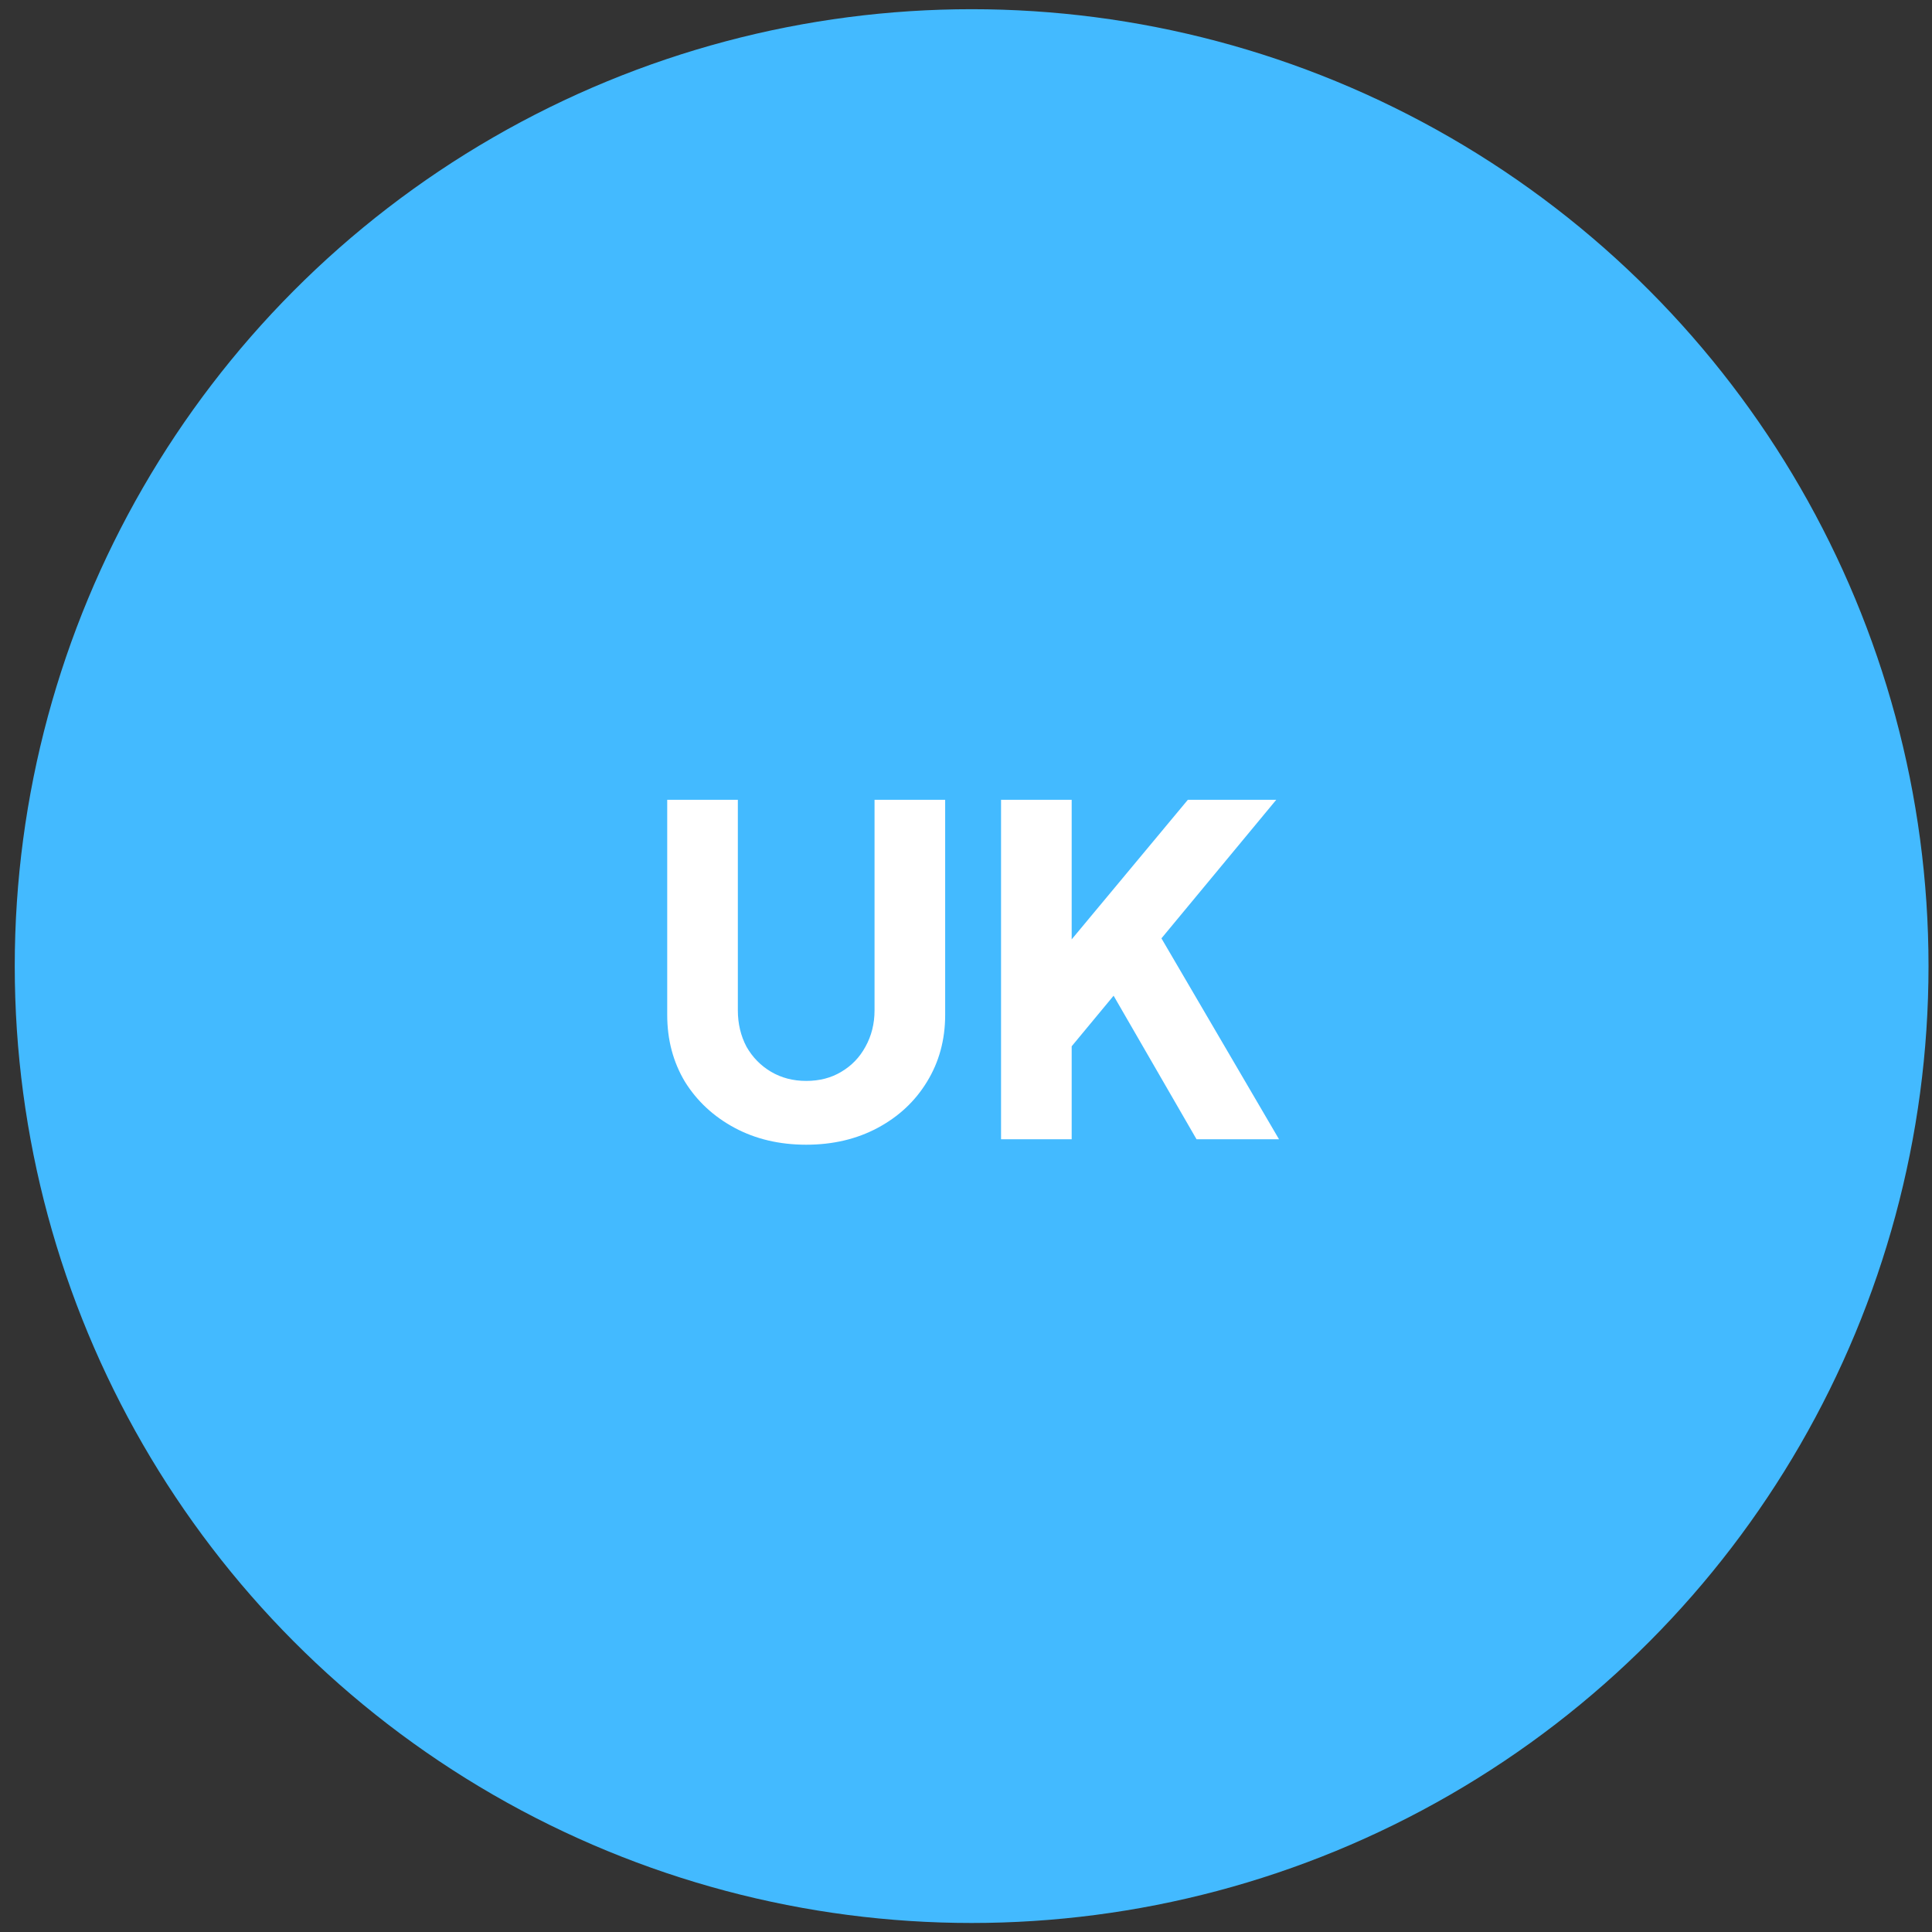 <svg width="106" height="106" viewBox="0 0 106 106" fill="none" xmlns="http://www.w3.org/2000/svg">
<rect x="0" y="0" width="106" height="106" fill="#333333" stroke="none"/>
<circle cx="53.309" cy="53.005" r="52.5" fill="#43BAFF"/>
<path d="M44.232 62.805C42.766 62.805 41.457 62.496 40.307 61.88C39.157 61.263 38.249 60.422 37.582 59.355C36.932 58.272 36.607 57.047 36.607 55.68V43.88H40.482V55.43C40.482 56.163 40.641 56.83 40.957 57.43C41.291 58.013 41.74 58.471 42.307 58.805C42.874 59.138 43.516 59.305 44.232 59.305C44.965 59.305 45.607 59.138 46.157 58.805C46.724 58.471 47.166 58.013 47.482 57.43C47.816 56.83 47.982 56.163 47.982 55.43V43.88H51.857V55.68C51.857 57.047 51.524 58.272 50.857 59.355C50.207 60.422 49.307 61.263 48.157 61.88C47.007 62.496 45.699 62.805 44.232 62.805ZM54.923 62.505V43.88H58.798V53.205L57.723 52.83L65.173 43.88H70.023L62.648 52.78L62.873 50.03L70.173 62.505H65.648L61.098 54.63L58.798 57.405V62.505H54.923Z" fill="white"/>
</svg>

